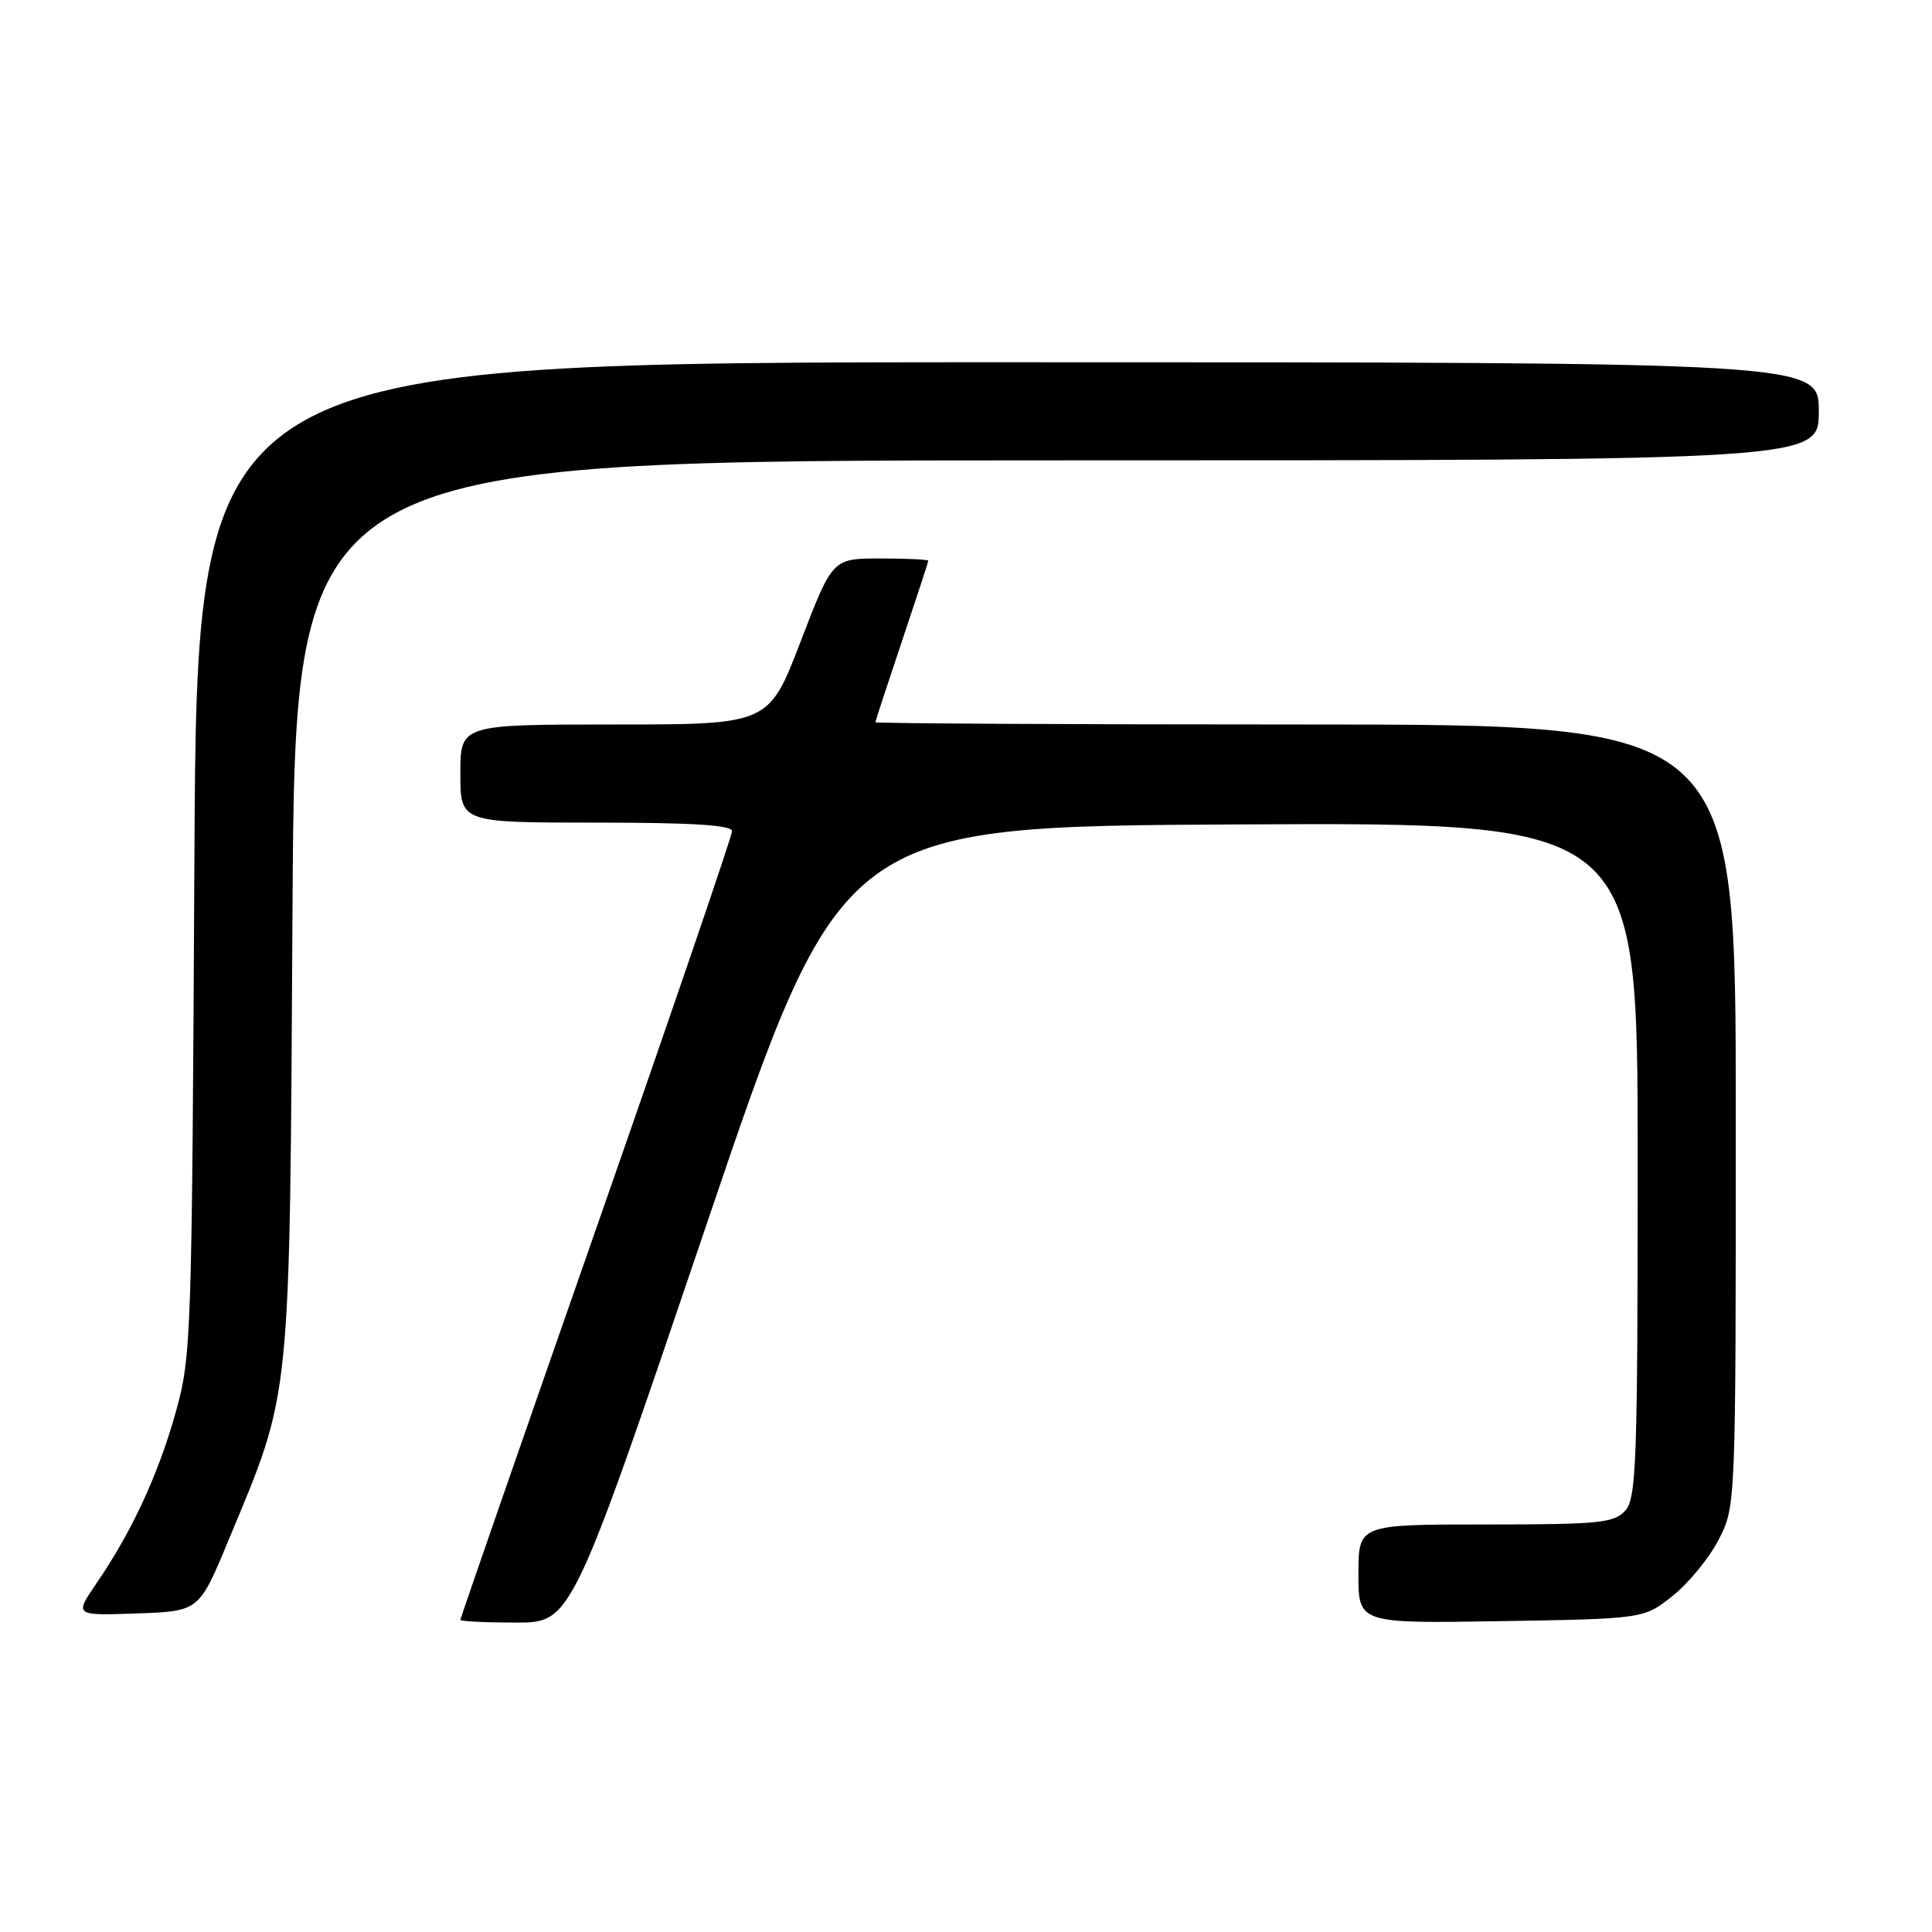 <?xml version="1.0" encoding="UTF-8" standalone="no"?>
<!DOCTYPE svg PUBLIC "-//W3C//DTD SVG 1.1//EN" "http://www.w3.org/Graphics/SVG/1.1/DTD/svg11.dtd" >
<svg xmlns="http://www.w3.org/2000/svg" xmlns:xlink="http://www.w3.org/1999/xlink" version="1.1" viewBox="0 0 256 256">
 <g >
 <path fill="currentColor"
d=" M 93.62 162.25 C 111.50 109.50 111.50 109.50 164.25 109.24 C 217.00 108.98 217.00 108.98 217.00 153.66 C 217.00 193.83 216.83 198.53 215.35 200.17 C 213.87 201.81 211.89 202.00 196.85 202.00 C 180.00 202.00 180.00 202.00 180.00 208.56 C 180.00 215.12 180.00 215.12 198.91 214.81 C 217.82 214.50 217.82 214.50 221.66 211.44 C 223.77 209.76 226.51 206.40 227.75 203.98 C 230.00 199.58 230.00 199.52 230.00 147.79 C 230.00 96.00 230.00 96.00 173.00 96.00 C 141.65 96.00 116.00 95.86 116.00 95.70 C 116.00 95.53 117.58 90.72 119.50 85.00 C 121.42 79.28 123.00 74.47 123.00 74.30 C 123.00 74.14 120.14 74.00 116.65 74.00 C 110.31 74.00 110.31 74.00 106.09 85.00 C 101.87 96.00 101.87 96.00 81.44 96.00 C 61.00 96.00 61.00 96.00 61.00 102.50 C 61.00 109.00 61.00 109.00 79.00 109.00 C 91.78 109.00 97.00 109.33 97.00 110.14 C 97.00 110.76 88.90 134.45 79.00 162.78 C 69.10 191.10 61.00 214.44 61.00 214.64 C 61.00 214.84 64.32 215.00 68.37 215.00 C 75.74 215.00 75.74 215.00 93.62 162.25 Z  M 30.24 204.18 C 38.67 183.93 38.37 186.85 38.76 120.25 C 39.12 61.00 39.12 61.00 140.06 61.00 C 241.00 61.00 241.00 61.00 241.00 54.50 C 241.00 48.00 241.00 48.00 133.55 48.00 C 26.11 48.00 26.11 48.00 25.76 113.75 C 25.43 177.40 25.36 179.74 23.28 187.15 C 20.96 195.42 17.45 202.99 12.79 209.79 C 9.85 214.08 9.85 214.08 18.11 213.79 C 26.37 213.50 26.37 213.50 30.24 204.18 Z "/>
</g>
</svg>